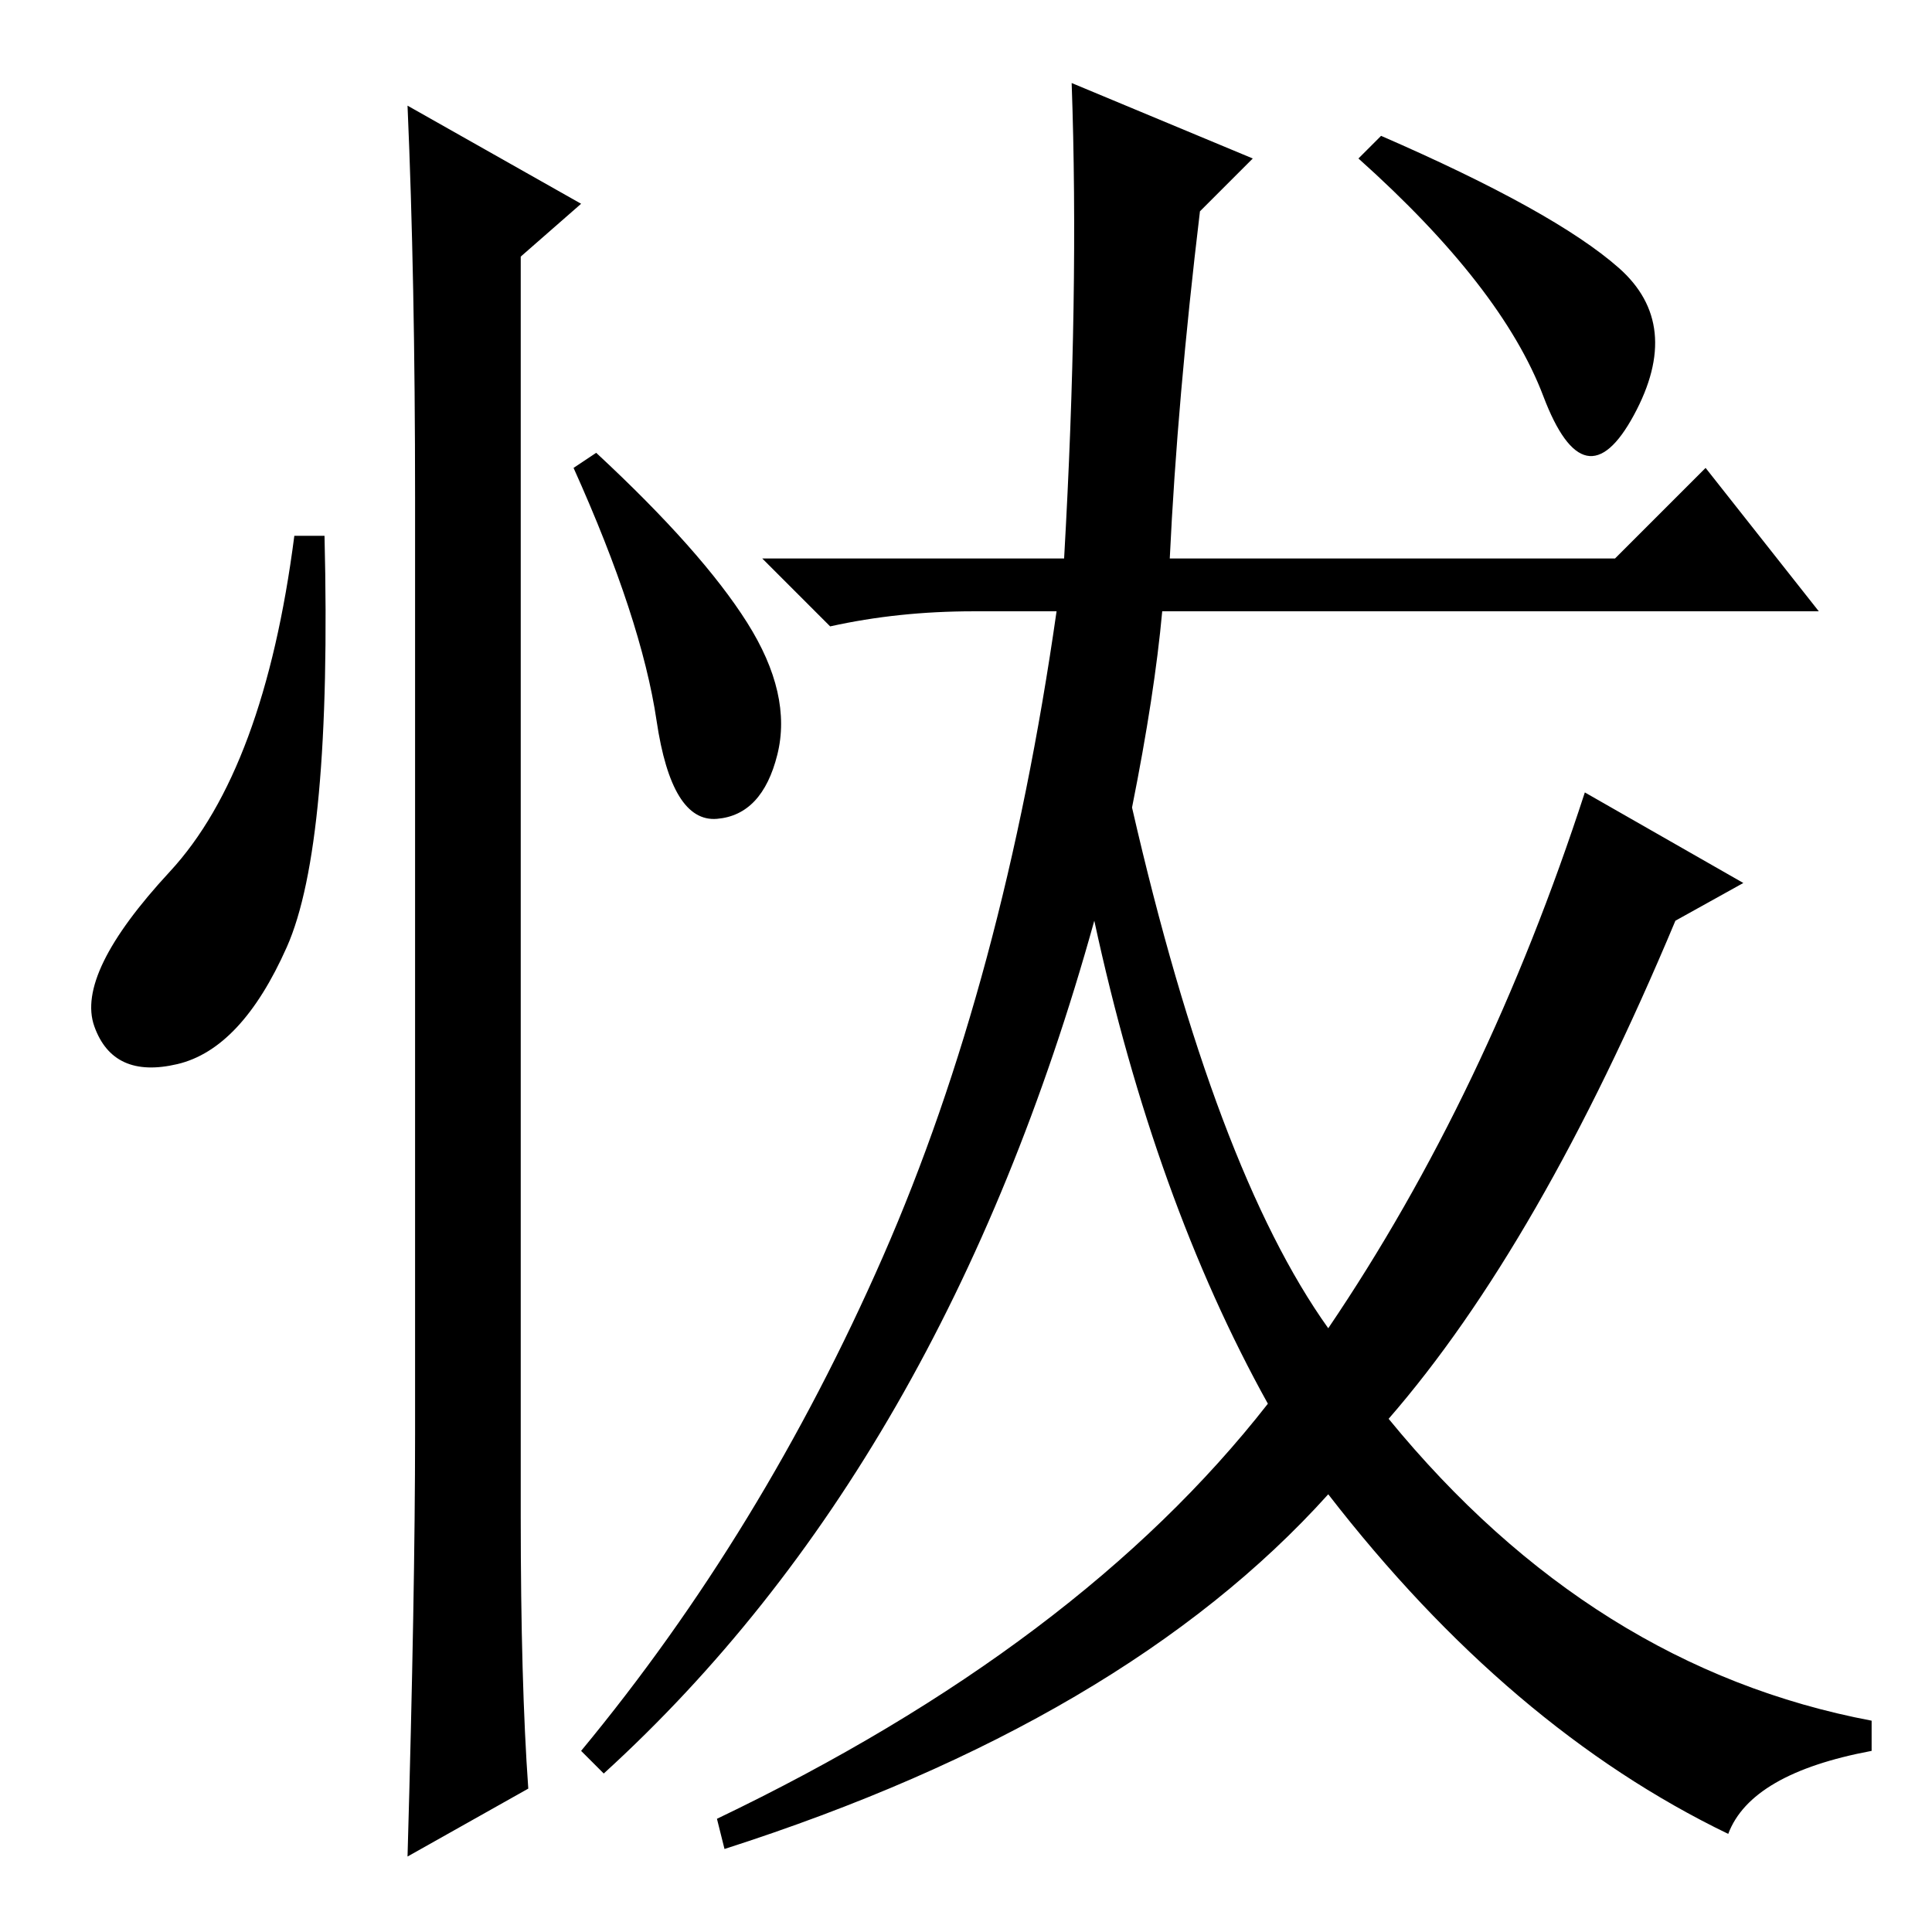 <?xml version="1.0" standalone="no"?>
<!DOCTYPE svg PUBLIC "-//W3C//DTD SVG 1.1//EN" "http://www.w3.org/Graphics/SVG/1.1/DTD/svg11.dtd" >
<svg xmlns="http://www.w3.org/2000/svg" xmlns:xlink="http://www.w3.org/1999/xlink" version="1.1" viewBox="0 -36 256 256">
  <g transform="matrix(1 0 0 -1 0 220)">
   <path fill="currentColor"
d="M38 130.5q-6 -13.5 -14.5 -15.5t-11 5t10 20.5t16.5 44.5h4q1 -41 -5 -54.5zM54 242l23 -13l-8 -7v-167q0 -22 1 -36l-16 -9q1 35 1 56v124q0 29 -1 52zM99 173.5q6 -9.5 4 -17.5t-8 -8.5t-8 13t-11 33.5l3 2q14 -13 20 -22.5zM176 80q21 31 34 71l21 -12l-9 -5
q-18 -43 -38 -66q27 -33 64 -40v-4q-16 -3 -19 -11q-29 14 -53 45q-27 -30 -80 -47l-1 4q48 23 73 55q-15 27 -23 64q-20 -72 -65 -113l-3 3q24 29 40 65.5t23 85.5h-11q-10 0 -19 -2l-9 9h40q2 35 1 63l24 -10l-7 -7q-3 -25 -4 -46h59l12 12l15 -19h-87q-1 -11 -4 -26
q11 -48 26 -69zM214.5 220.5q8.5 -7.5 2 -19.5t-12 2.5t-24.5 31.5l3 3q23 -10 31.5 -17.5z" />
  </g>

</svg>
